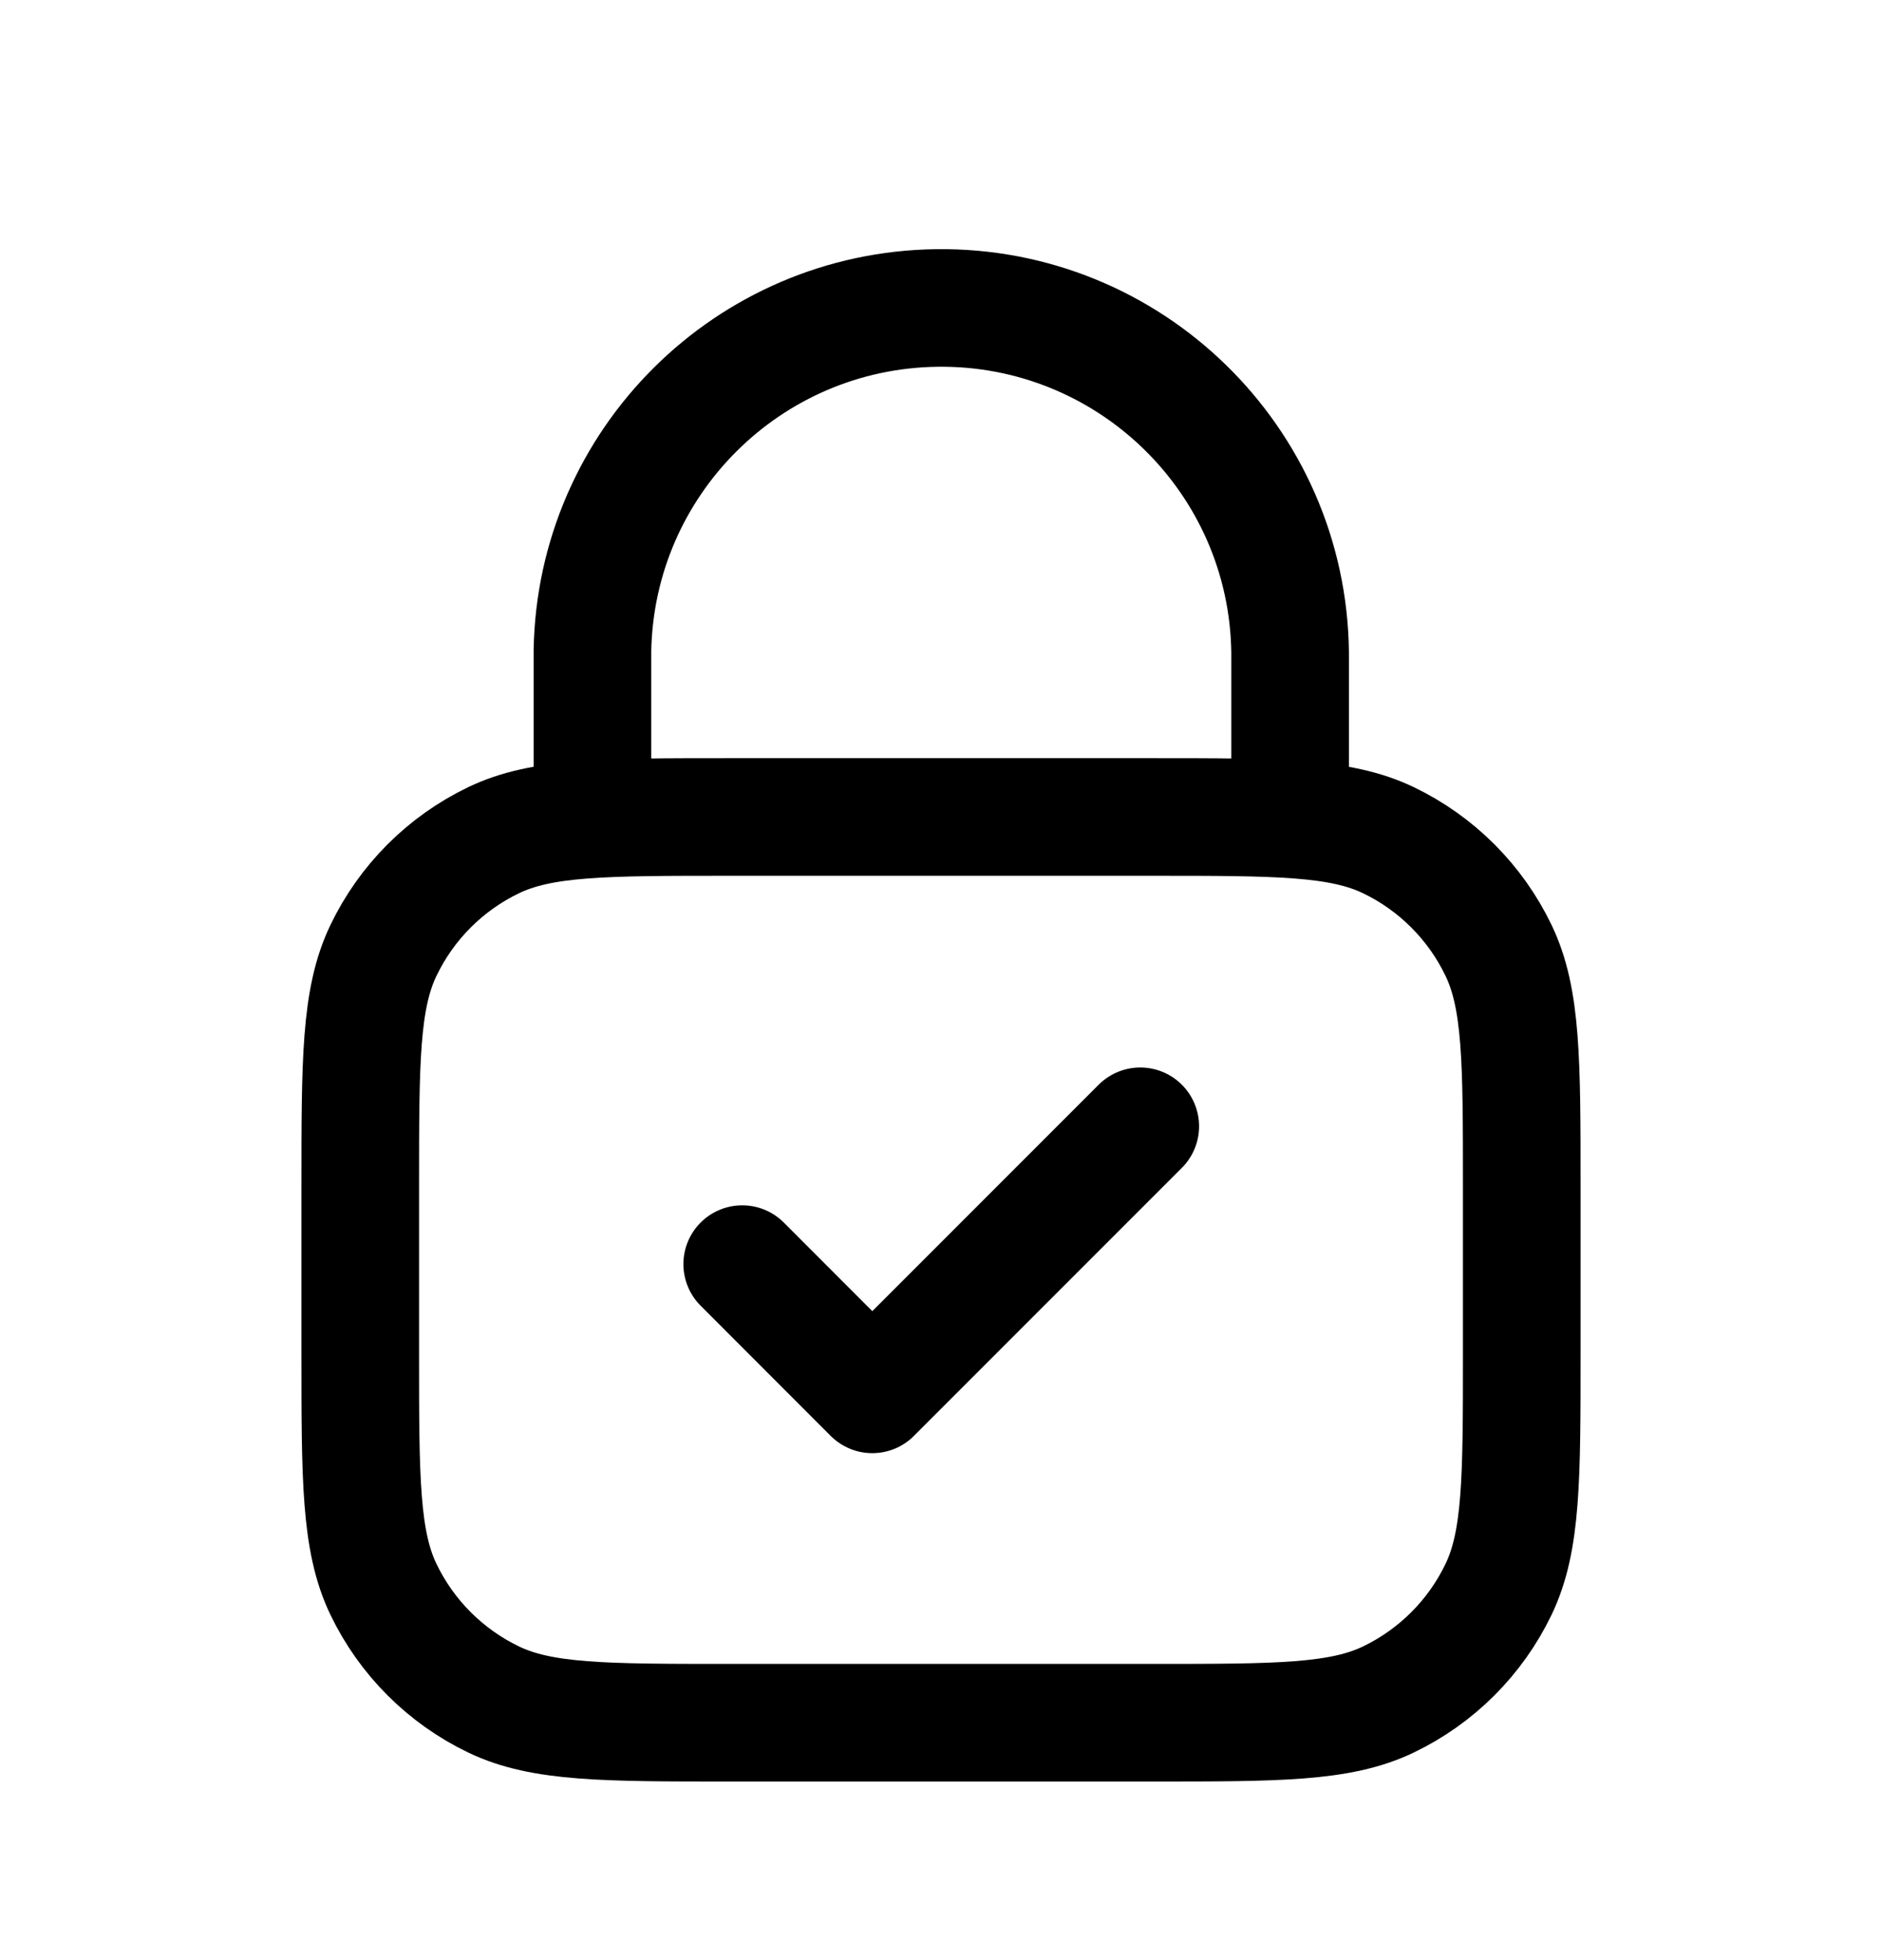 <svg width="24" height="25" viewBox="0 0 24 25" fill="none" xmlns="http://www.w3.org/2000/svg">
<path d="M16.452 10.417V8.321C16.422 5.864 14.405 3.897 11.948 3.928C9.542 3.958 7.596 5.896 7.555 8.301V10.417" stroke="black" stroke-width="1.5" stroke-linecap="round" stroke-linejoin="round"/>
<path d="M9.465 16.123L11.124 17.784L14.541 14.365" stroke="black" stroke-width="1.5" stroke-linecap="round" stroke-linejoin="round"/>
<path d="M9.304 21.972H14.696C16.291 21.972 17.089 21.972 17.705 21.676C18.319 21.381 18.815 20.885 19.11 20.271C19.406 19.655 19.406 18.857 19.406 17.262V15.13C19.406 13.535 19.406 12.737 19.11 12.122C18.815 11.507 18.319 11.011 17.705 10.716C17.089 10.42 16.291 10.42 14.696 10.42H9.304C7.709 10.42 6.911 10.42 6.295 10.716C5.681 11.011 5.185 11.507 4.89 12.122C4.594 12.737 4.594 13.535 4.594 15.13V17.262C4.594 18.857 4.594 19.655 4.89 20.271C5.185 20.885 5.681 21.381 6.295 21.676C6.911 21.972 7.709 21.972 9.304 21.972Z" stroke="black" stroke-width="1.5" stroke-linecap="round" stroke-linejoin="round"/>
</svg>